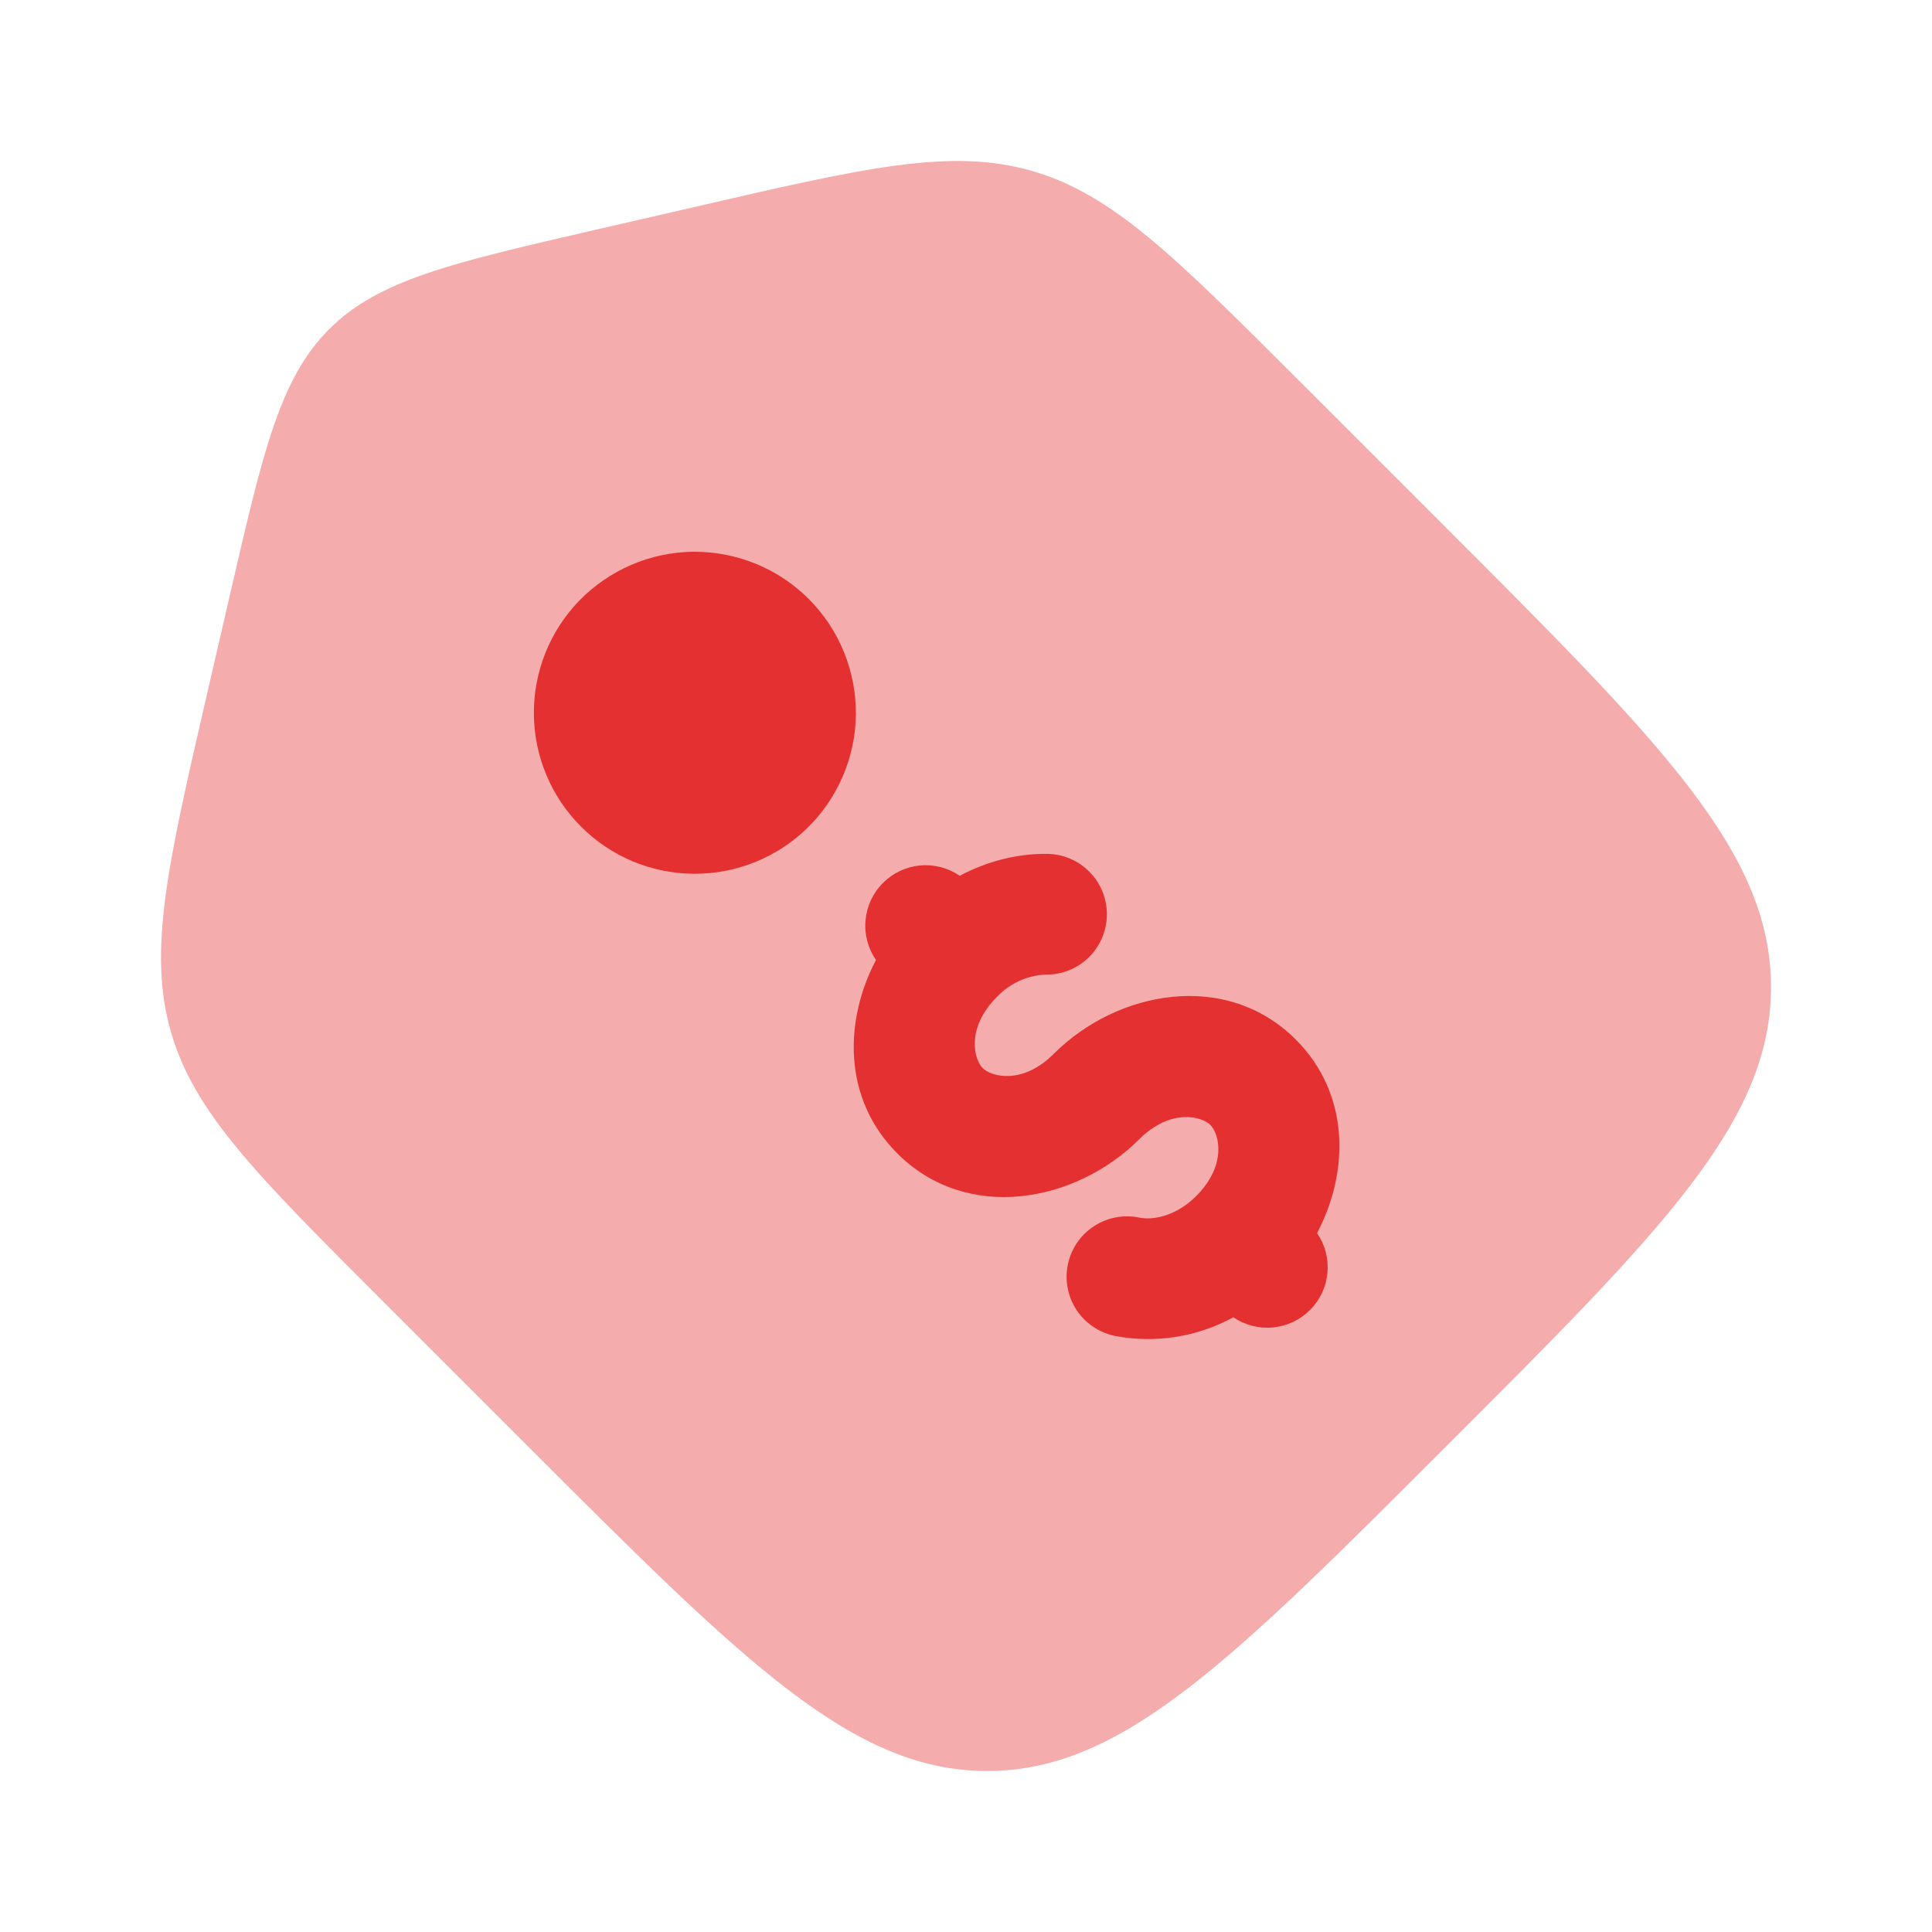 <svg width="27" height="27" viewBox="0 0 27 27" fill="none" xmlns="http://www.w3.org/2000/svg">
    <path opacity="0.4"
        d="M20.212 7.378L18.153 5.319C16.415 3.581 15.547 2.711 14.418 2.388C13.29 2.064 12.092 2.341 9.697 2.895L8.315 3.213C6.299 3.678 5.291 3.911 4.6 4.6C3.911 5.291 3.678 6.299 3.213 8.315L2.894 9.696C2.341 12.093 2.065 13.29 2.388 14.418C2.712 15.546 3.581 16.415 5.319 18.153L7.378 20.212C10.404 23.239 11.916 24.75 13.795 24.75C15.675 24.75 17.187 23.237 20.212 20.212C23.239 17.187 24.75 15.675 24.75 13.795C24.75 11.916 23.237 10.403 20.212 7.378Z"
        fill="#E43030" />
    <path
        d="M12.54 16.119C11.783 15.363 11.79 14.276 12.242 13.416C12.13 13.254 12.078 13.057 12.096 12.861C12.113 12.665 12.199 12.48 12.338 12.341C12.477 12.201 12.66 12.114 12.857 12.095C13.053 12.077 13.25 12.128 13.412 12.239C13.795 12.037 14.214 11.928 14.633 11.933C14.857 11.935 15.071 12.026 15.227 12.186C15.384 12.345 15.471 12.561 15.469 12.785C15.467 13.008 15.376 13.222 15.216 13.379C15.056 13.536 14.841 13.623 14.617 13.62C14.357 13.63 14.111 13.742 13.932 13.932C13.497 14.367 13.611 14.804 13.733 14.927C13.857 15.049 14.292 15.163 14.727 14.727C15.61 13.845 17.133 13.553 18.109 14.528C18.866 15.286 18.86 16.372 18.406 17.233C18.518 17.395 18.569 17.591 18.551 17.787C18.534 17.983 18.448 18.167 18.309 18.306C18.17 18.446 17.987 18.532 17.791 18.551C17.595 18.57 17.399 18.519 17.236 18.409C16.731 18.685 16.146 18.778 15.58 18.669C15.472 18.647 15.369 18.604 15.277 18.541C15.185 18.479 15.106 18.4 15.045 18.307C14.984 18.215 14.942 18.111 14.921 18.002C14.9 17.893 14.901 17.781 14.923 17.673C14.946 17.564 14.989 17.461 15.051 17.369C15.113 17.277 15.193 17.199 15.286 17.138C15.378 17.077 15.482 17.035 15.591 17.014C15.7 16.993 15.812 16.993 15.92 17.016C16.119 17.057 16.441 16.992 16.716 16.716C17.153 16.28 17.038 15.845 16.916 15.722C16.793 15.599 16.358 15.486 15.921 15.921C15.039 16.803 13.516 17.096 12.54 16.119ZM11.274 11.58C11.489 11.372 11.66 11.124 11.778 10.849C11.896 10.575 11.958 10.28 11.961 9.981C11.963 9.682 11.906 9.386 11.793 9.109C11.68 8.833 11.513 8.582 11.302 8.37C11.09 8.159 10.839 7.992 10.563 7.879C10.286 7.766 9.99 7.709 9.691 7.711C9.392 7.714 9.097 7.776 8.823 7.894C8.548 8.012 8.3 8.183 8.092 8.398C7.682 8.823 7.456 9.391 7.461 9.981C7.466 10.571 7.703 11.135 8.12 11.552C8.537 11.97 9.101 12.206 9.691 12.211C10.281 12.216 10.849 11.99 11.274 11.58Z"
        fill="#E43030" />
</svg>